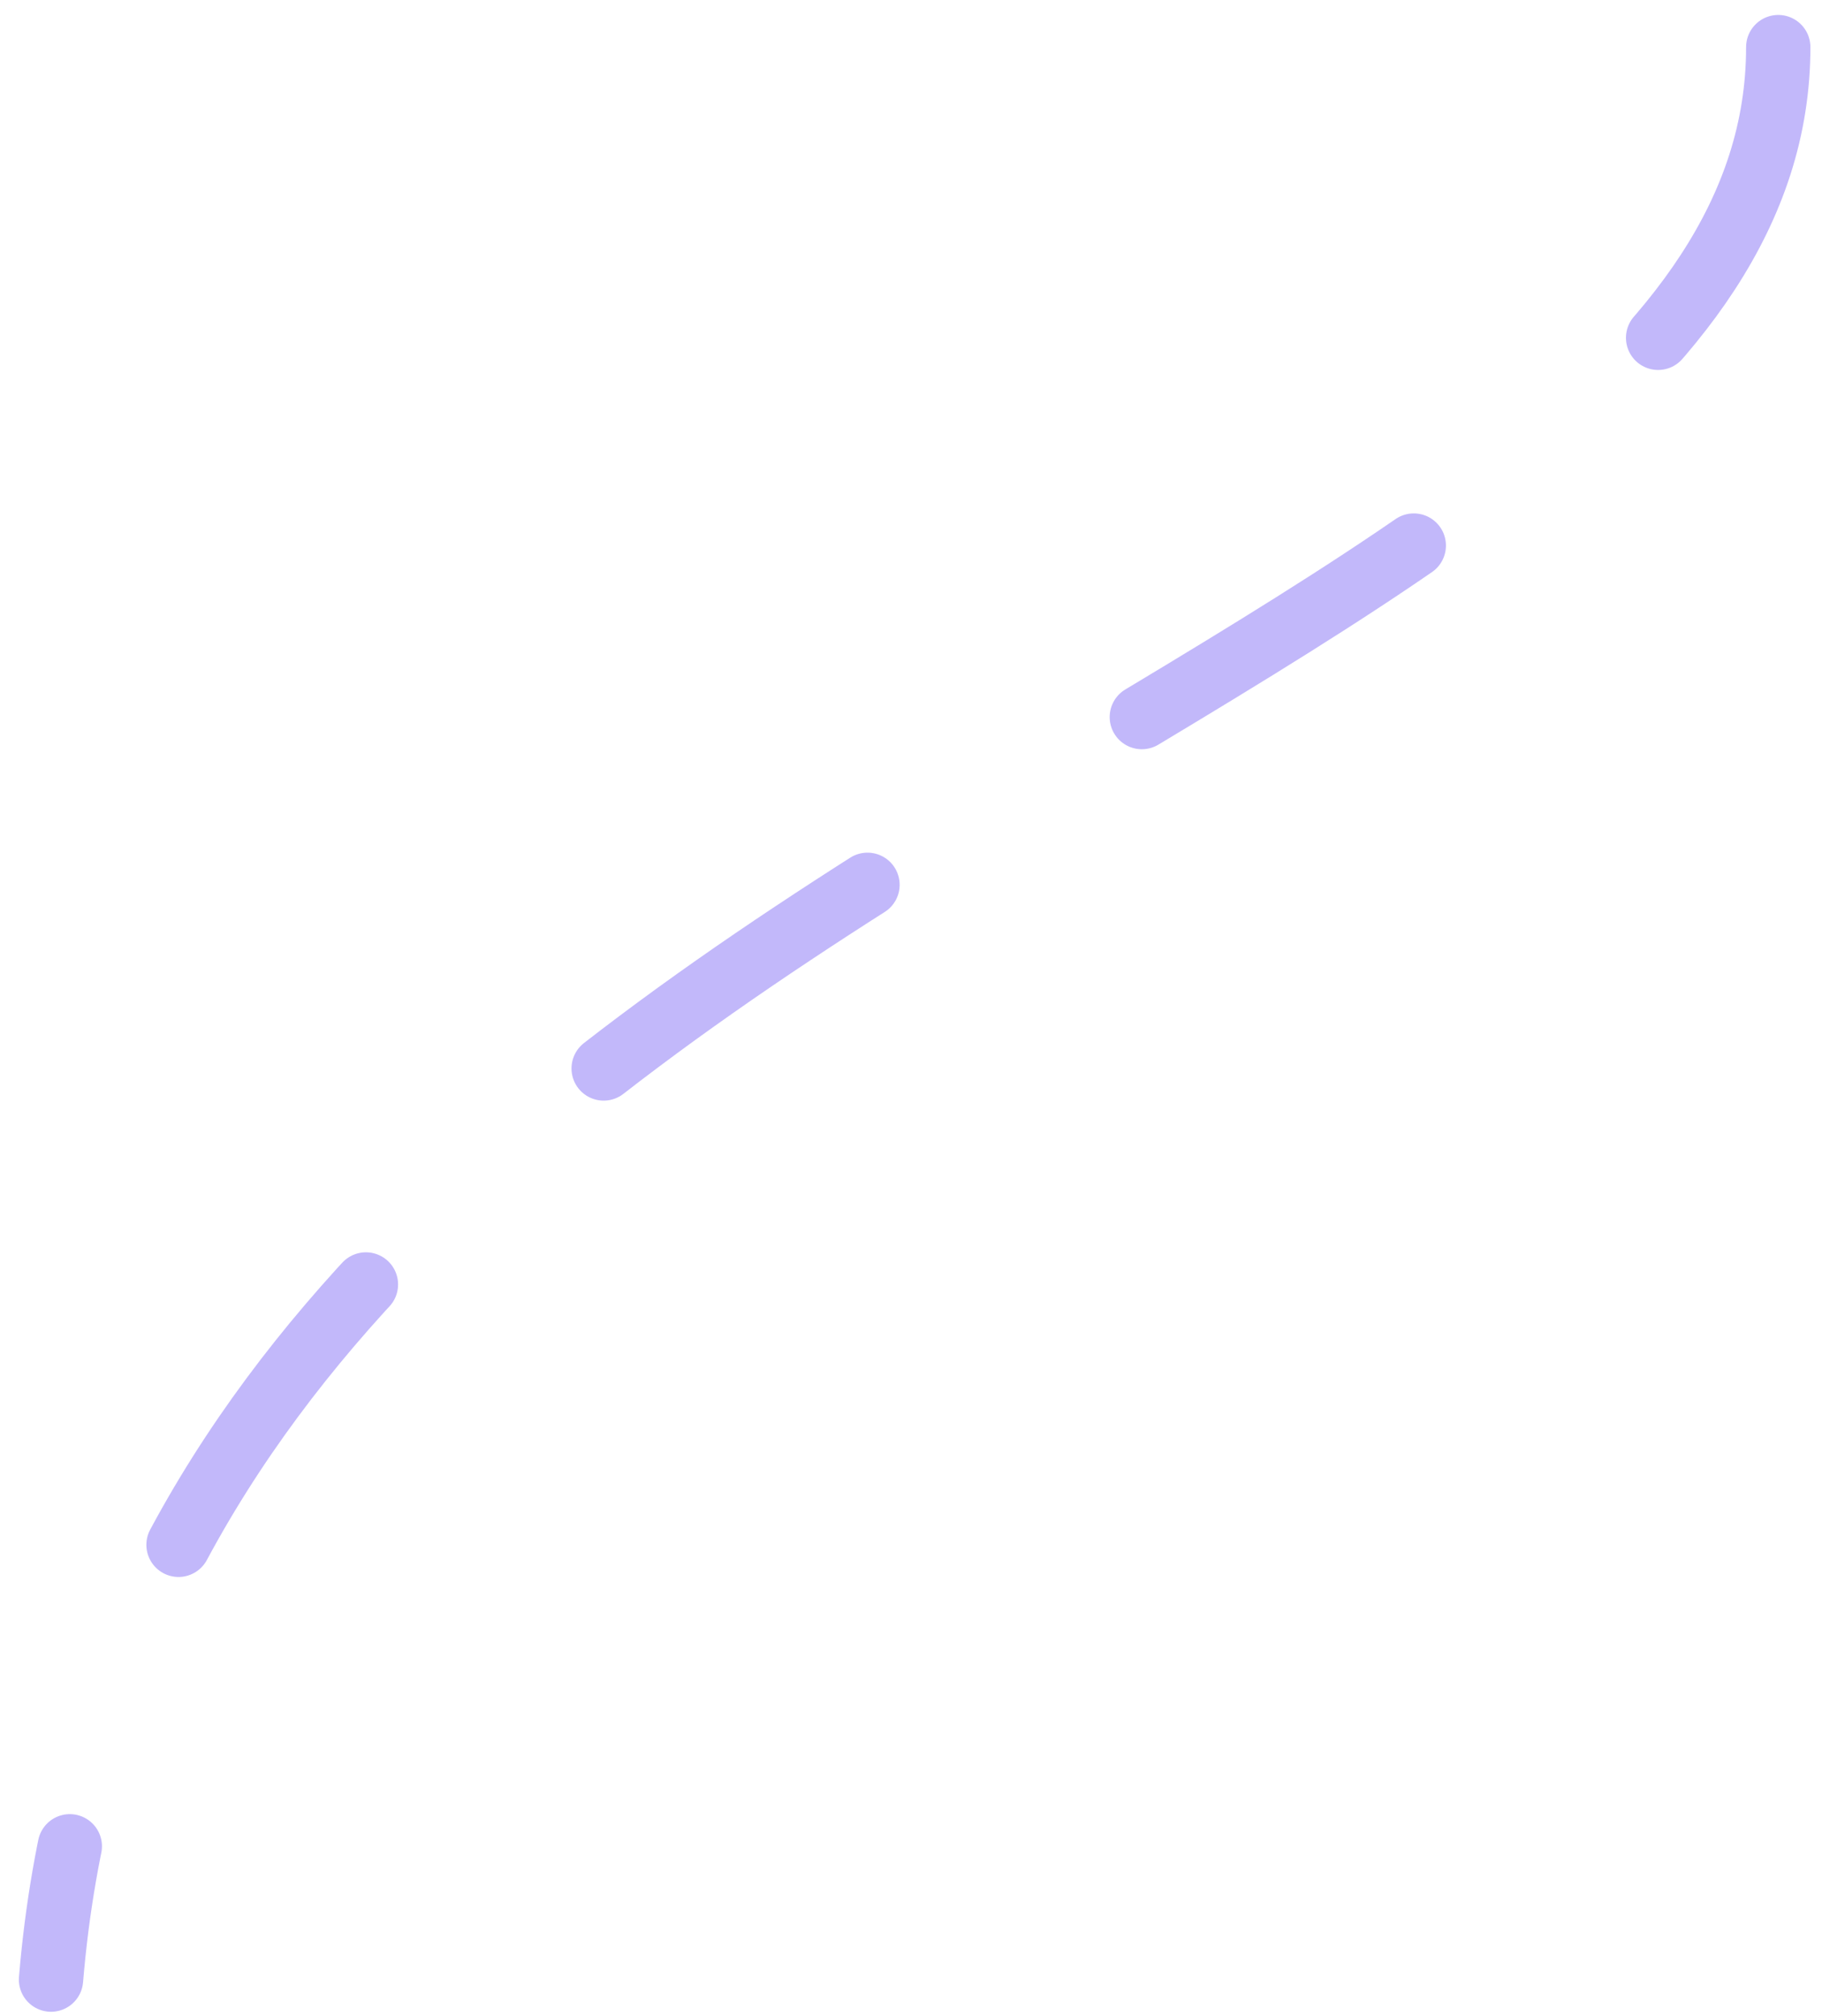 <svg width="85" height="94" viewBox="0 0 85 94" fill="none" xmlns="http://www.w3.org/2000/svg">
<path d="M82.959 2.197C82.959 32.825 6.768 39.285 2.38 92.313" stroke="#684EF4" stroke-opacity="0.4" stroke-width="3" stroke-linecap="round" stroke-dasharray="15 15"/>
</svg>

